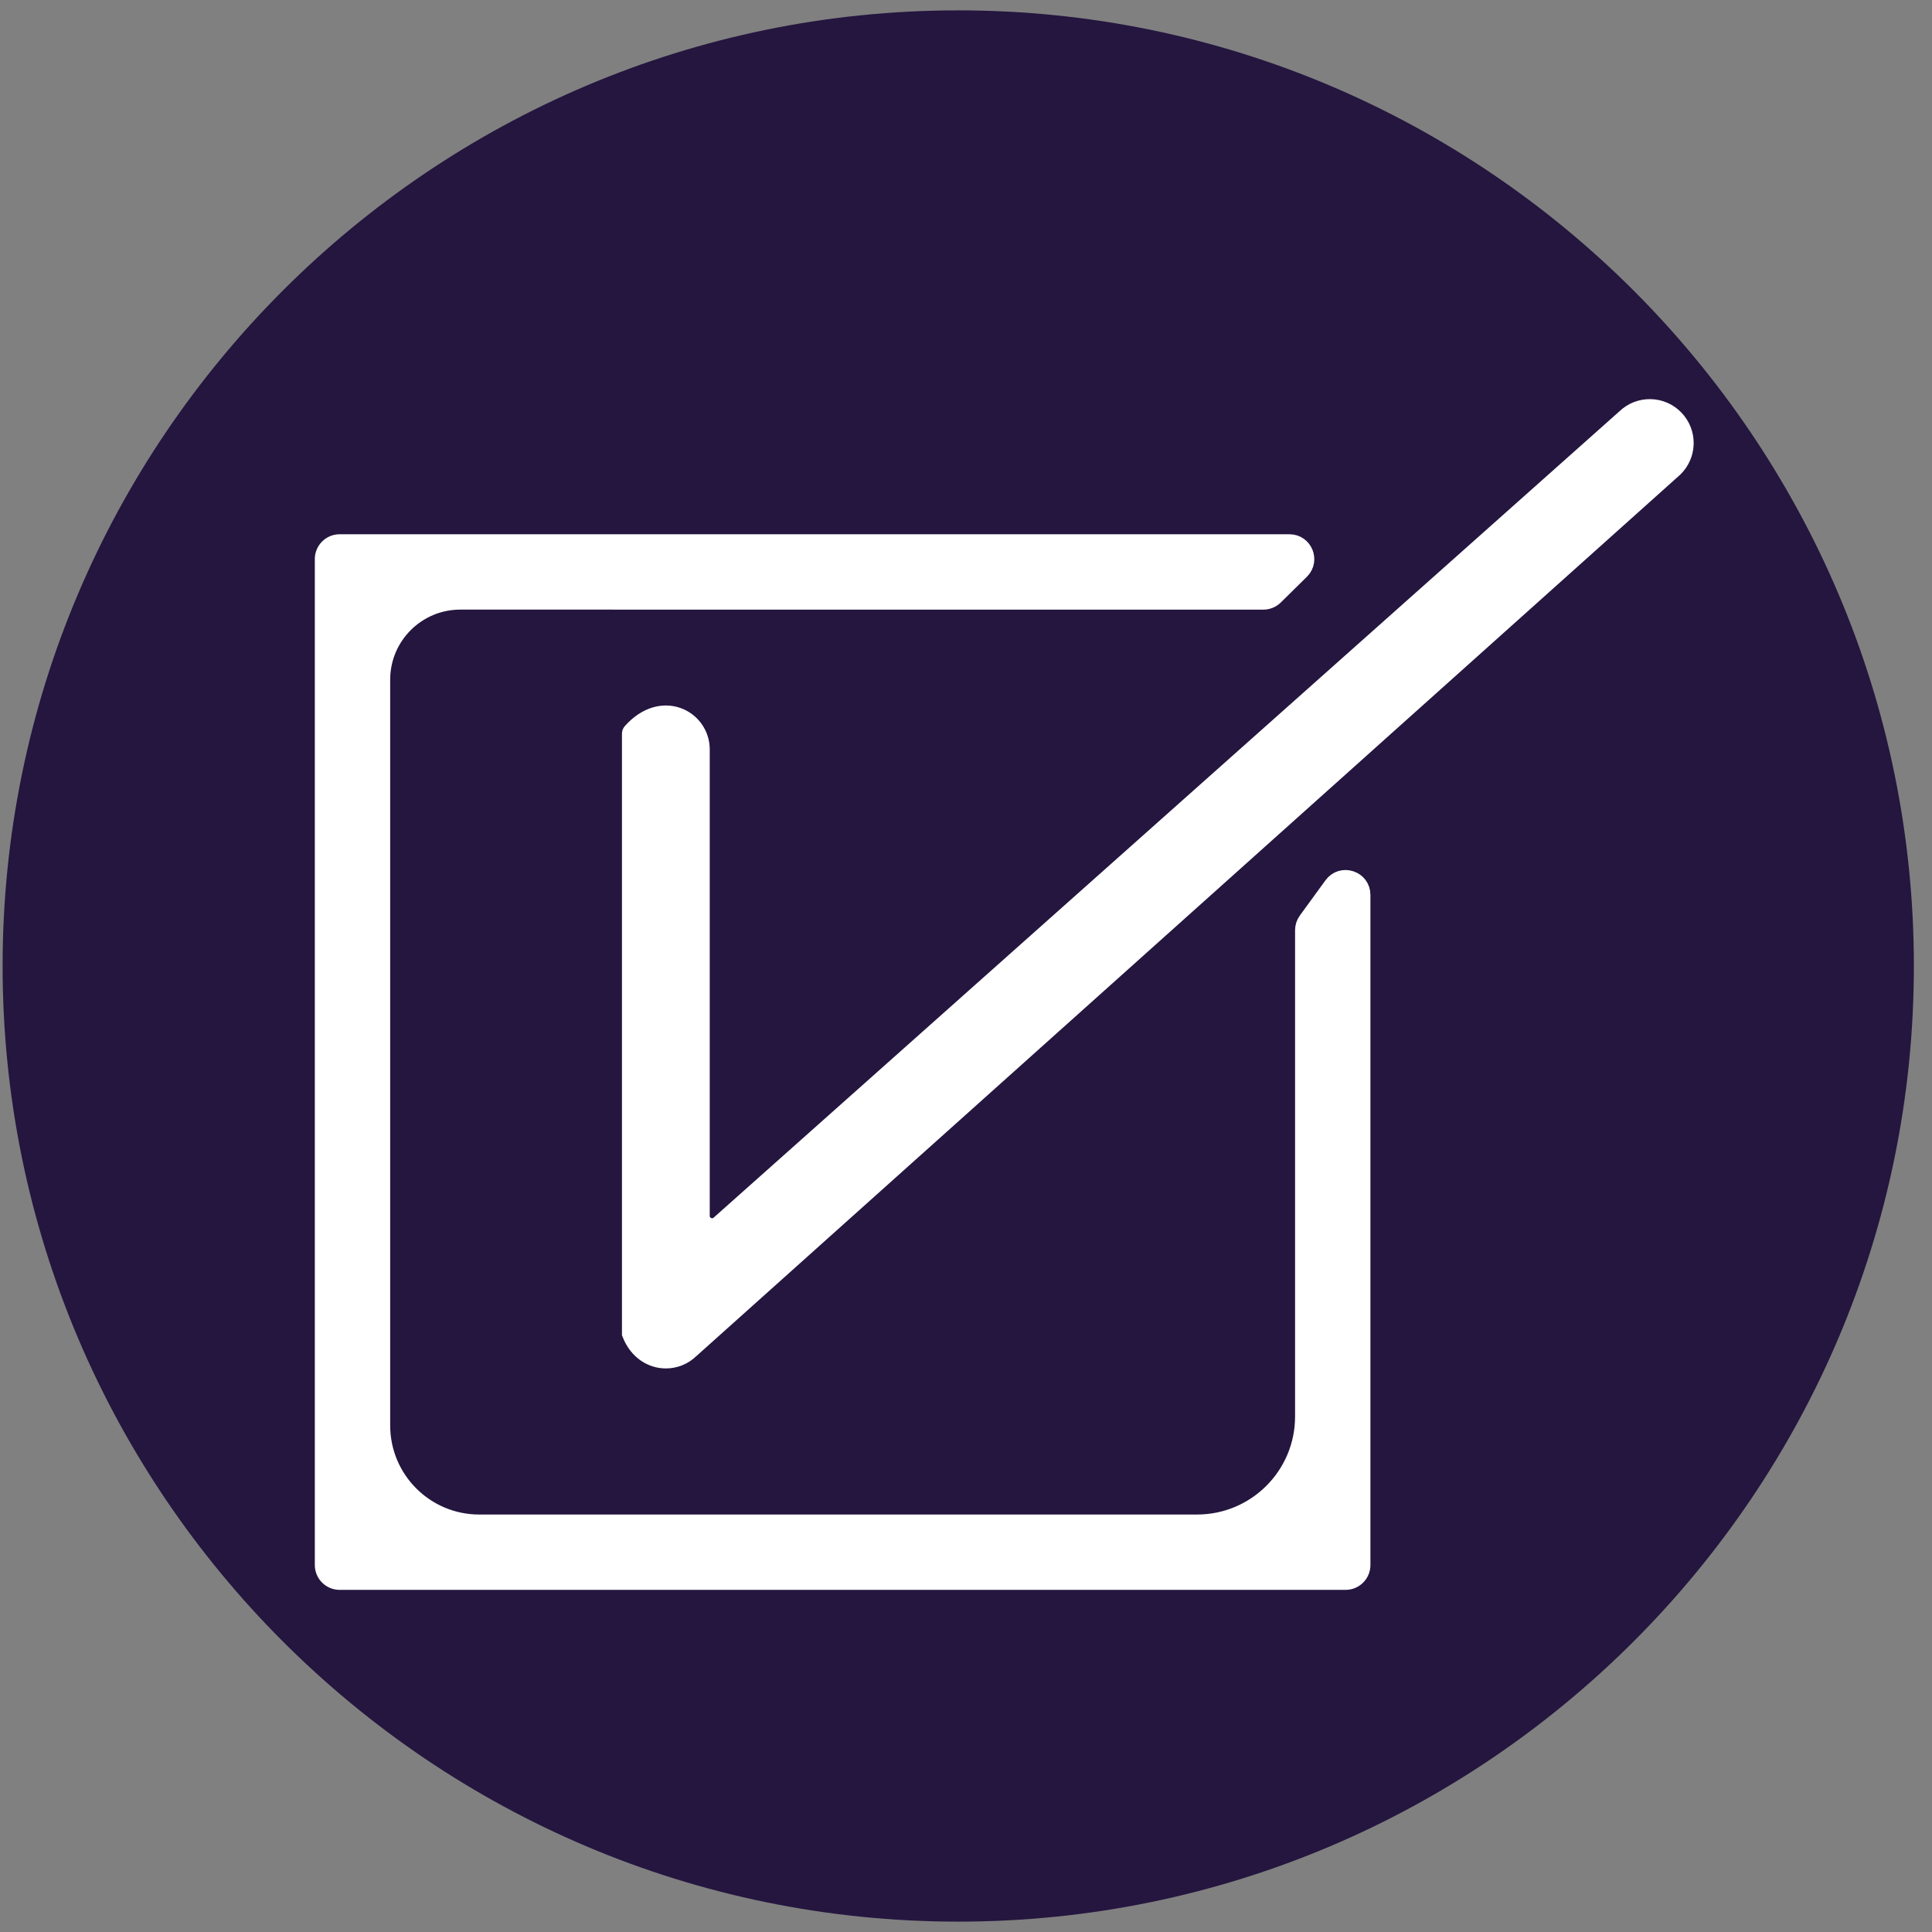 <?xml version="1.0" encoding="iso-8859-1"?>
<!-- Generator: Adobe Illustrator 19.0.0, SVG Export Plug-In . SVG Version: 6.00 Build 0)  -->
<svg version="1.1" id="Layer_1" xmlns="http://www.w3.org/2000/svg" xmlns:xlink="http://www.w3.org/1999/xlink" x="0px" y="0px"
	 viewBox="0 0 192 192" style="enable-background:new 0 0 192 192;" xml:space="preserve">
<rect x="0" y="0" width="192" height="192" fill="#808080" stroke="none"/>
<path style="fill:#24163F;" d="M95.229,1.03C42.863,1.03,0.259,43.633,0.259,96c0,52.366,42.604,94.97,94.97,94.97
	c52.366,0,94.97-42.604,94.97-94.97C190.199,43.633,147.595,1.03,95.229,1.03z"/>
<g id="_x31__12_">
	<g>
		<path style="fill:#FFFFFF;" d="M124,567h-16c-2.209,0-4,1.791-4,4v24c0,2.209,1.791,4,4,4h16c2.209,0,4-1.791,4-4v-24
			C128,568.791,126.209,567,124,567z M126,595c0,1.104-0.896,2-2,2h-8h-8c-1.104,0-2-0.896-2-2v-24c0-1.104,0.896-2,2-2h16
			c1.104,0,2,0.896,2,2V595z M116,571c-2.761,0-5,2.238-5,5s2.239,5,5,5s5-2.238,5-5S118.761,571,116,571z M116,579.008
			c-1.661,0-3.007-1.347-3.007-3.008c0-1.661,1.346-3.008,3.007-3.008s3.007,1.347,3.007,3.008
			C119.007,577.661,117.661,579.008,116,579.008z M123,590c0-3.866-3.134-7-7-7s-7,3.134-7,7s3.134,7,7,7S123,593.866,123,590z
			 M116,595c-2.761,0-5-2.238-5-5s2.239-5,5-5s5,2.238,5,5S118.761,595,116,595z"/>
	</g>
</g>
<g>
	<path style="fill:#FFFFFF;stroke:#FFFFFF;stroke-width:2;stroke-miterlimit:10;" d="M128.144,54.093H33.754
		c-0.811,0-1.468,0.657-1.468,1.468v99.971c0,0.811,0.657,1.468,1.468,1.468h99.969c0.811,0,1.468-0.657,1.468-1.468v-66.6
		c0-1.422-1.819-2.013-2.655-0.864l-2.552,3.507c-0.183,0.251-0.281,0.553-0.281,0.864v48.331c0,5.933-4.809,10.742-10.742,10.742
		H47.63c-5.443,0-9.855-4.412-9.855-9.855V67.551c0-4.401,3.568-7.969,7.969-7.969l79.809,0.002c0.386,0,0.756-0.152,1.031-0.423
		l2.591-2.555C130.109,55.685,129.457,54.093,128.144,54.093z"/>
</g>
<g>
	<path style="fill:#FFFFFF;stroke:#FFFFFF;stroke-width:2;stroke-miterlimit:10;" d="M66.172,134.993
		c-1.324,0-2.681-0.779-3.362-2.482c0,0,0-57.753,0-59.607c0-0.03,0.012-0.059,0.032-0.082c2.959-3.325,6.692-1.272,6.692,1.651
		v46.362c0,1.086,1.303,1.641,2.086,0.888l90.003-80.119c1.339-1.287,3.466-1.247,4.754,0.092c1.287,1.339,1.245,3.467-0.092,4.754
		l-97.782,87.602C67.865,134.668,67.025,134.993,66.172,134.993z"/>
</g>
</svg>
